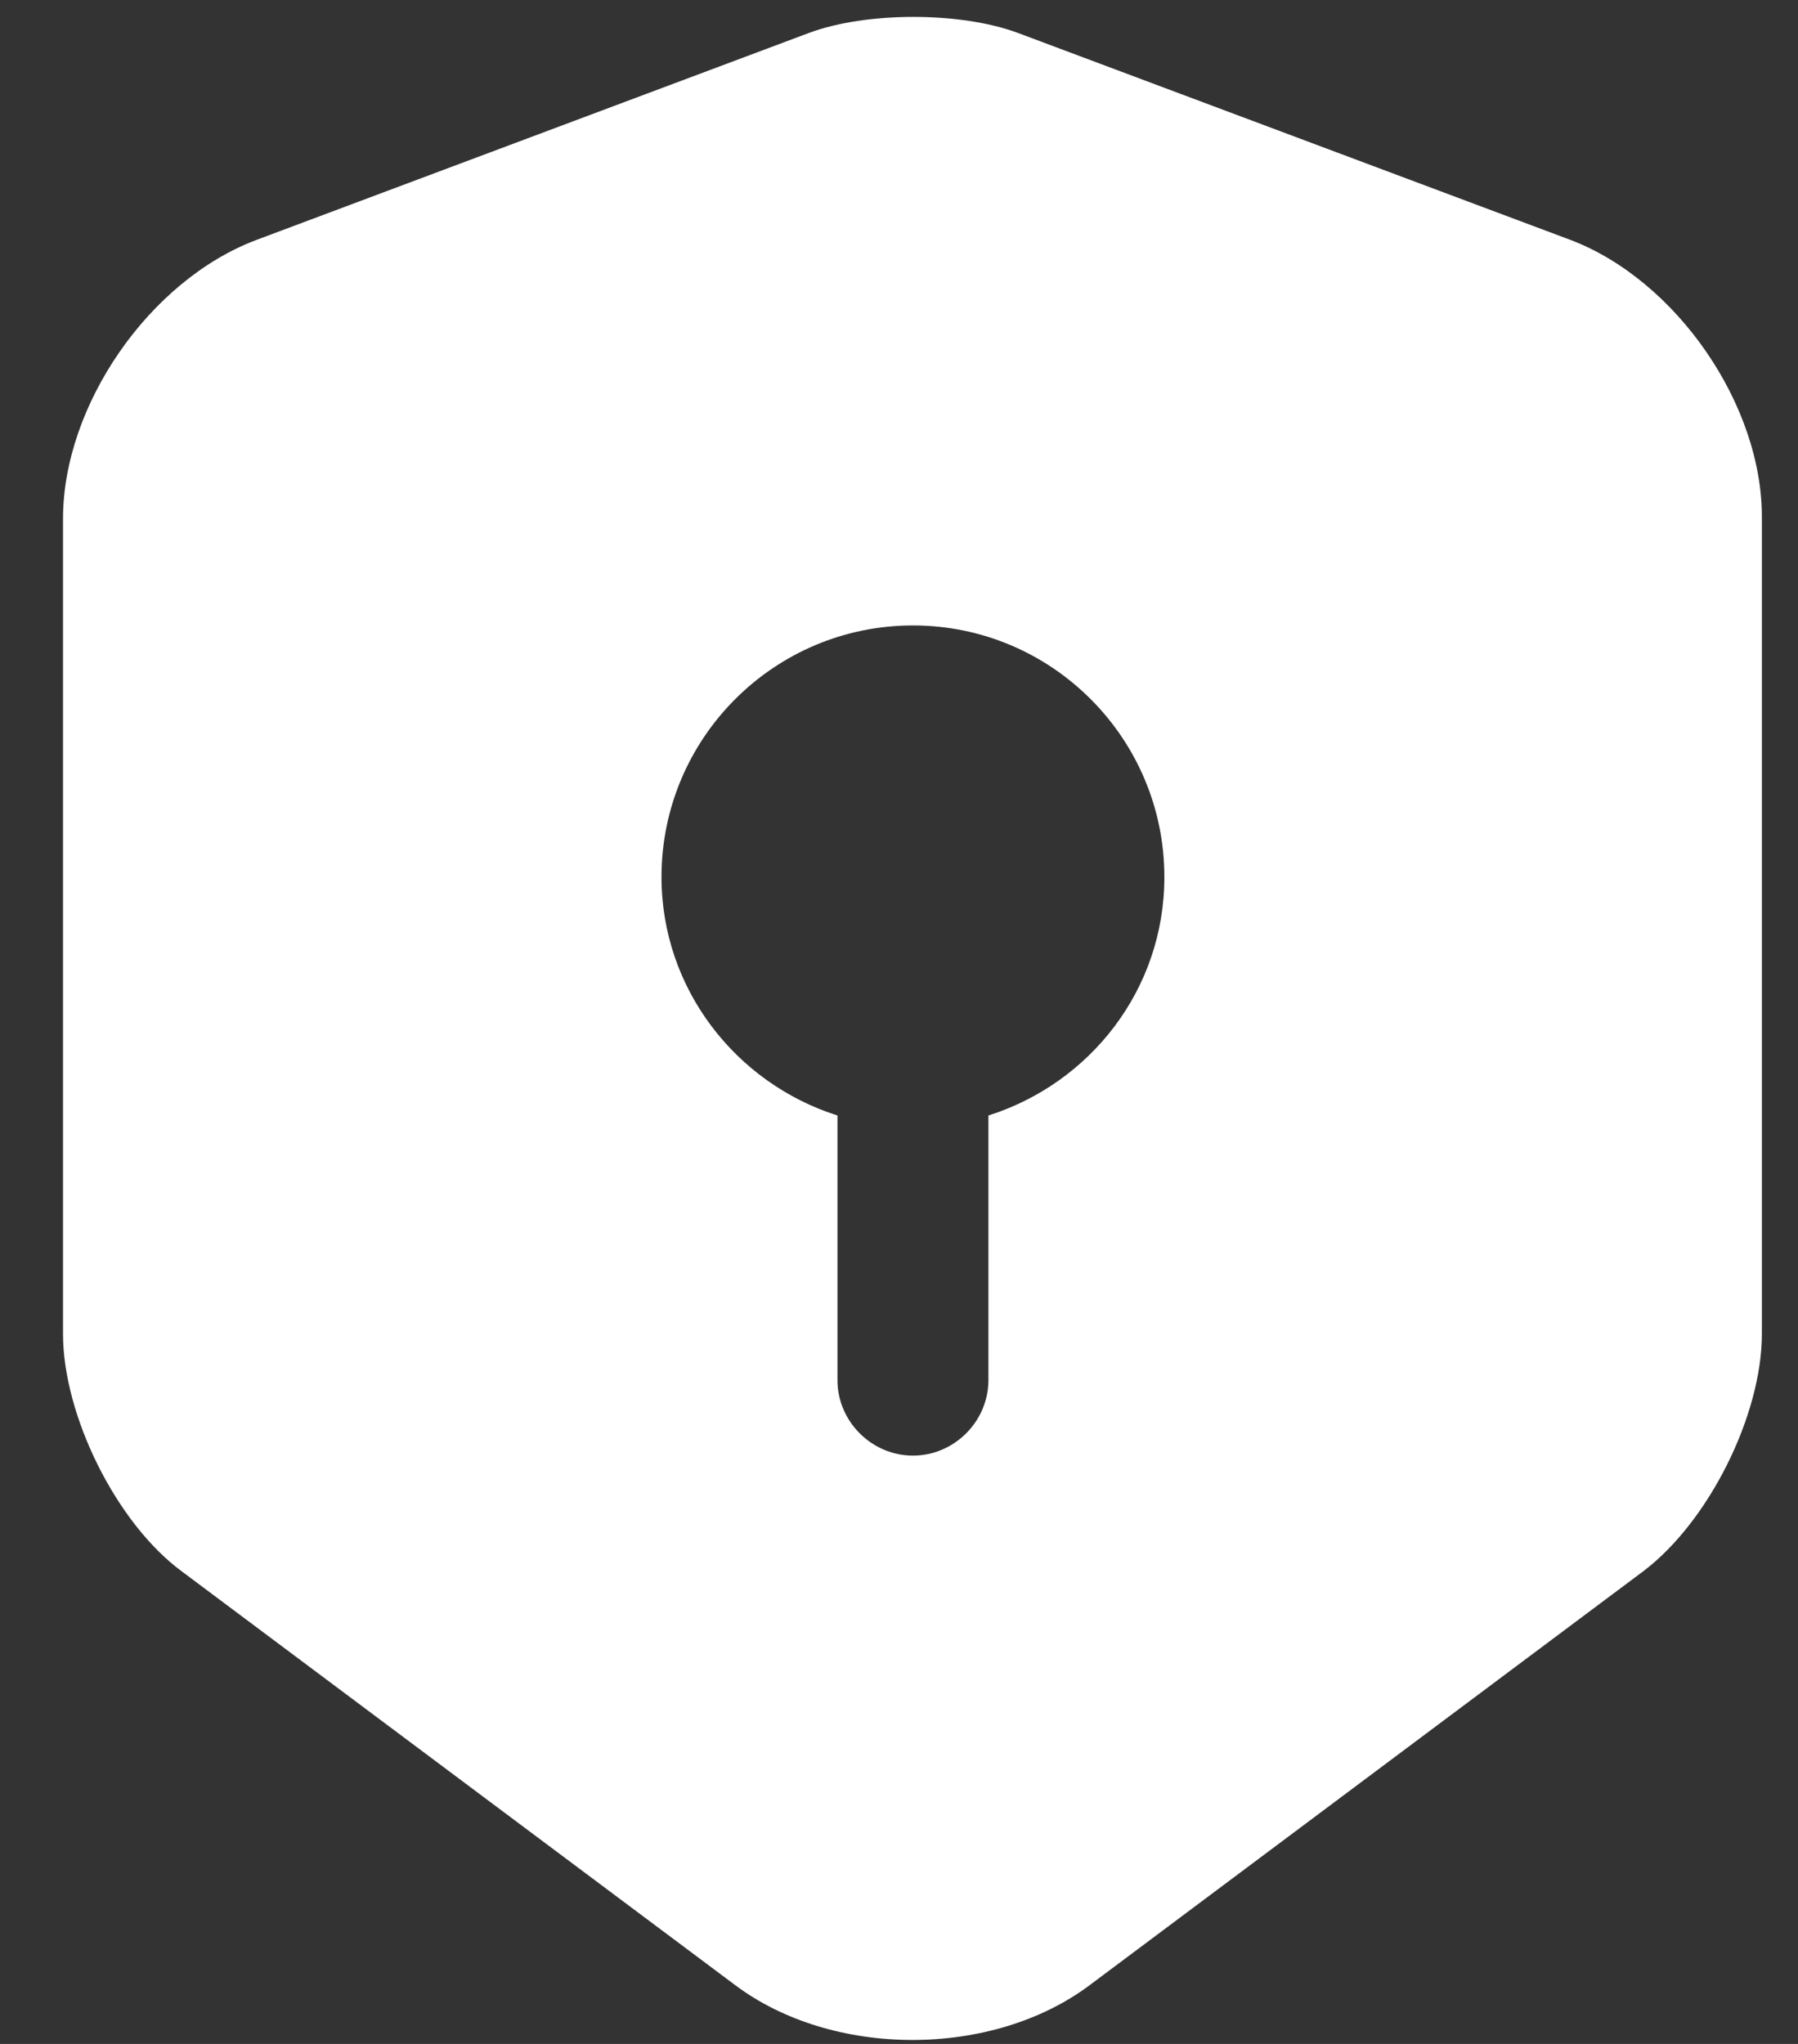 <svg width="22" height="25" viewBox="0 0 22 25" fill="none" xmlns="http://www.w3.org/2000/svg">
<rect x="0" y="0" width="22" height="25" fill="#333333" stroke="none"/>
<path d="M19.22 2.936L12.45 0.401C11.749 0.142 10.604 0.142 9.903 0.401L3.134 2.936C1.829 3.429 0.771 4.955 0.771 6.345V16.315C0.771 17.312 1.423 18.629 2.223 19.219L8.992 24.278C10.186 25.176 12.143 25.176 13.337 24.278L20.106 19.219C20.906 18.616 21.558 17.312 21.558 16.315V6.345C21.57 4.955 20.512 3.429 19.22 2.936ZM12.094 13.644V16.881C12.094 17.386 11.675 17.804 11.171 17.804C10.666 17.804 10.247 17.386 10.247 16.881V13.644C9.004 13.25 8.094 12.093 8.094 10.727C8.094 9.029 9.472 7.65 11.171 7.65C12.869 7.65 14.247 9.029 14.247 10.727C14.247 12.105 13.337 13.25 12.094 13.644Z" fill="white"/>
</svg>
